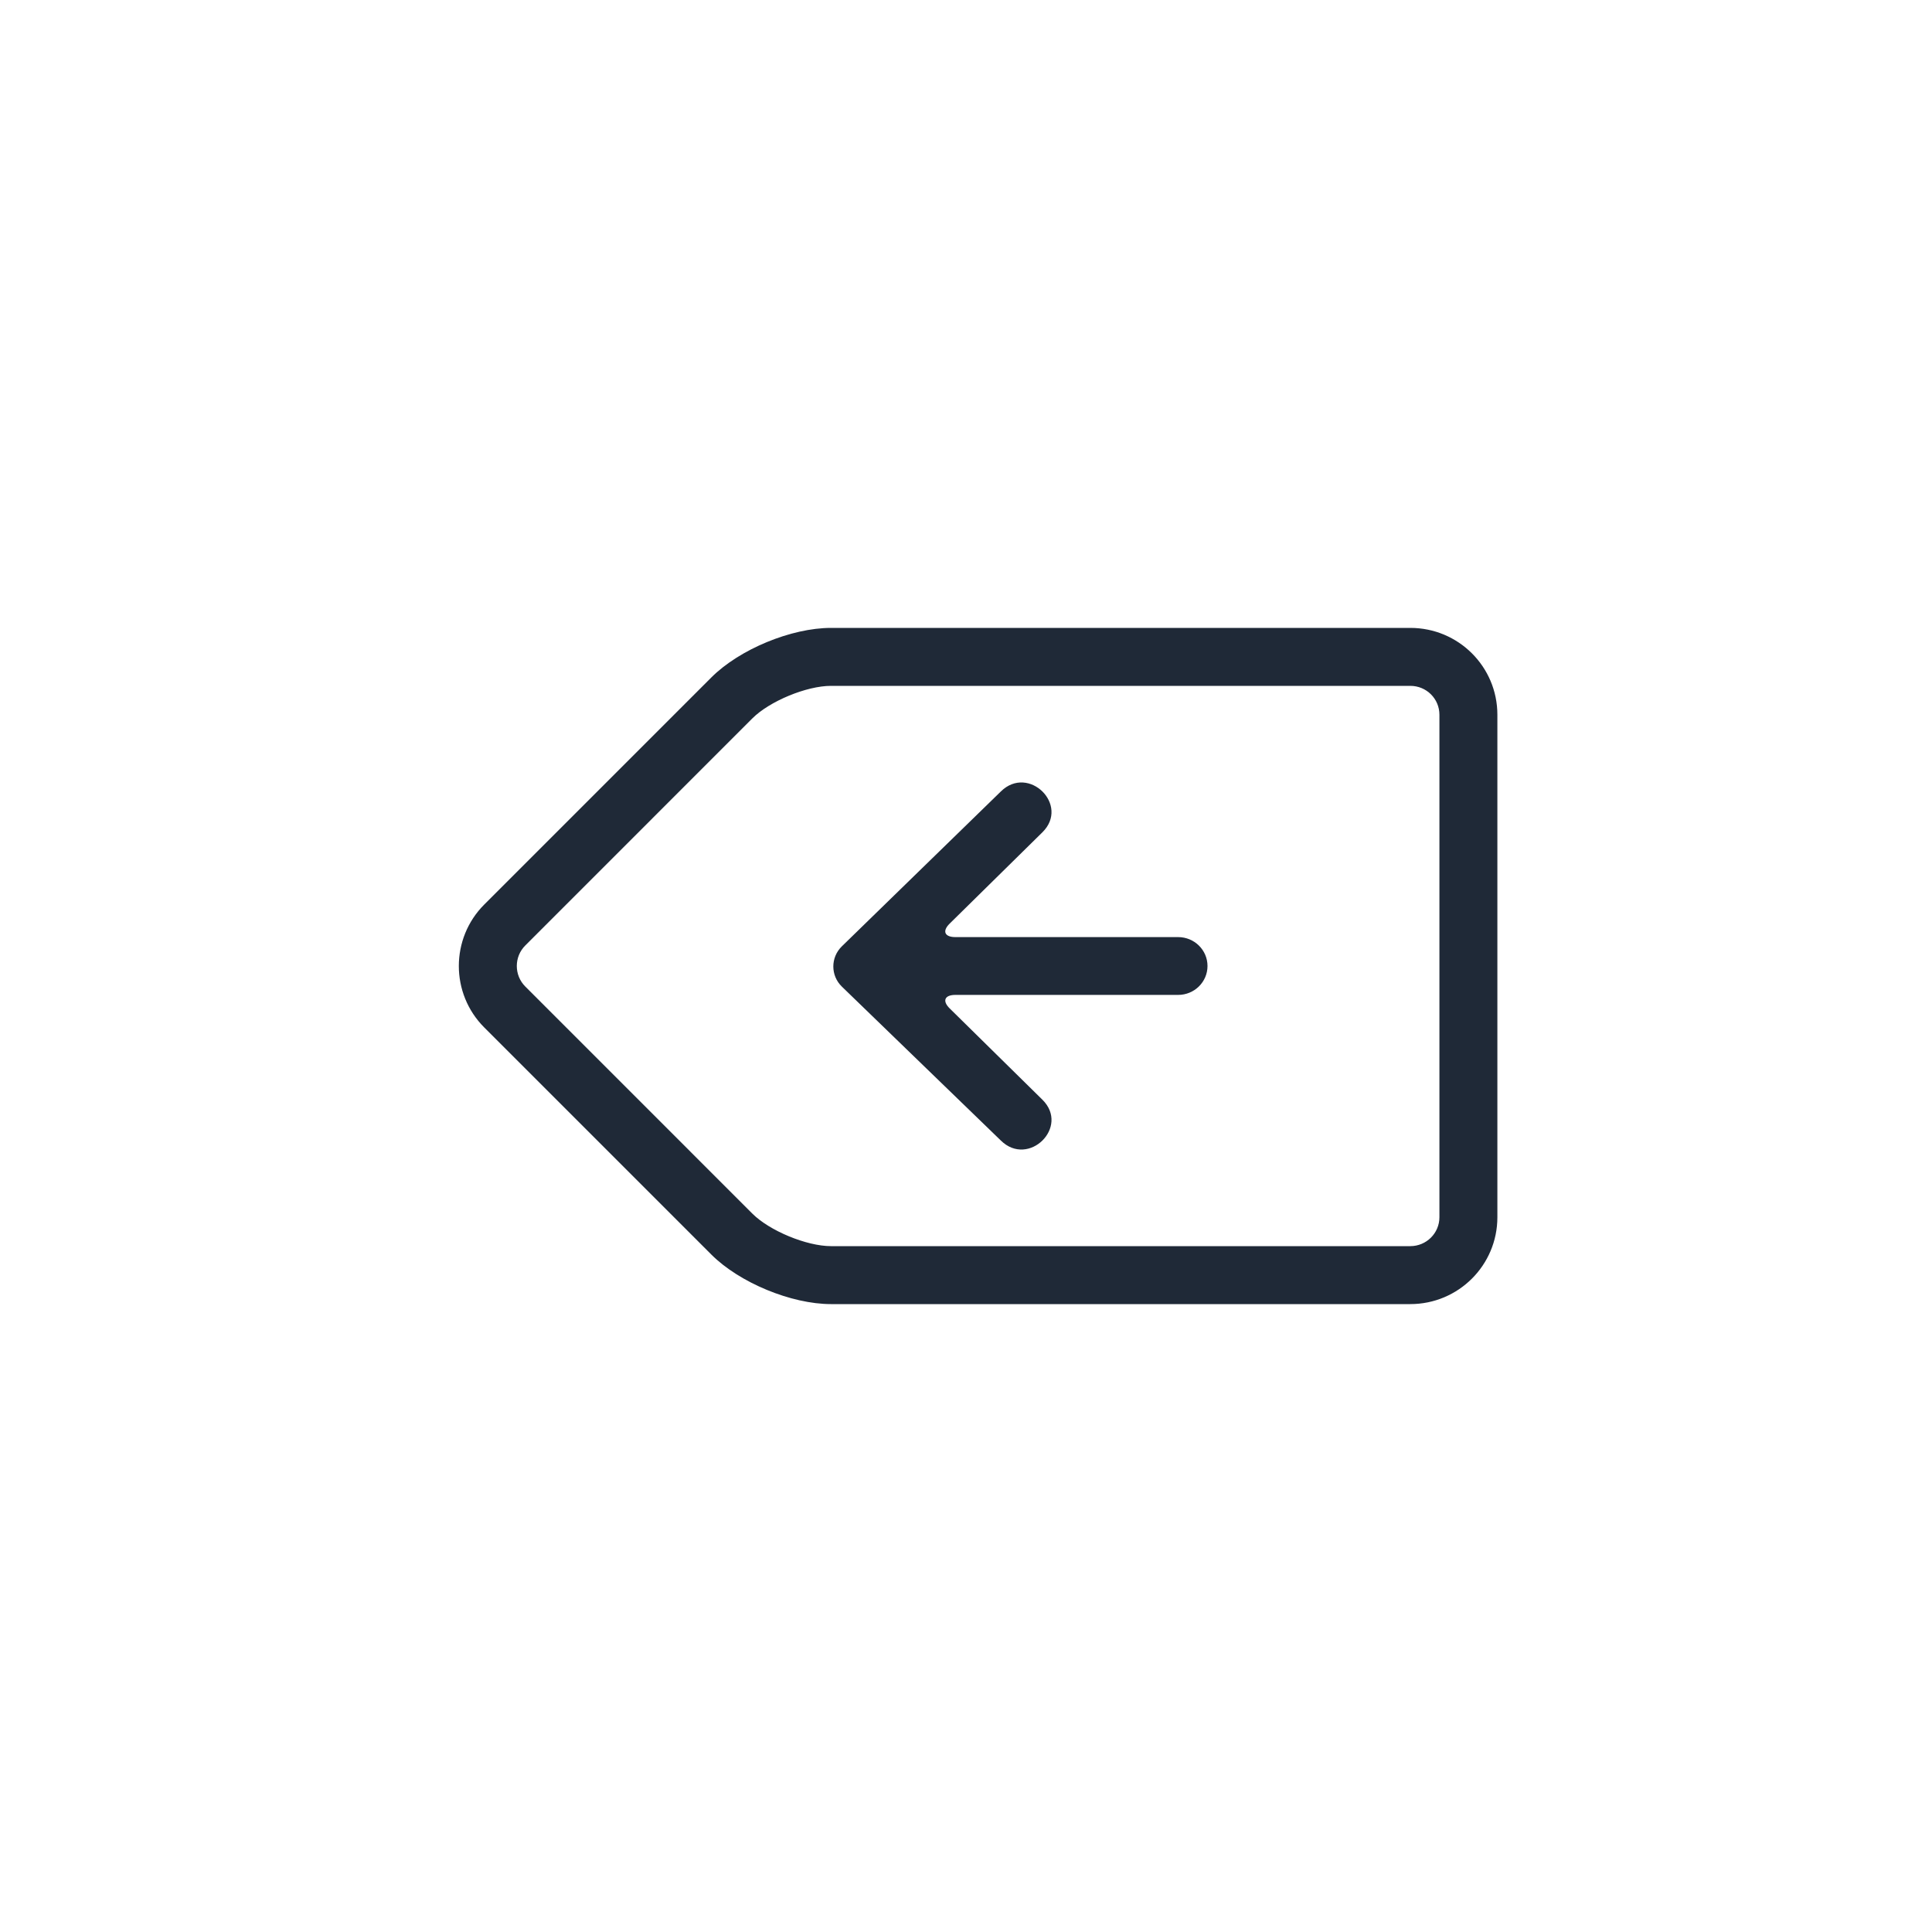 <svg xmlns="http://www.w3.org/2000/svg" xmlns:xlink="http://www.w3.org/1999/xlink" viewBox="0 0 100 100" version="1.1" x="0px" y="0px">
    <g stroke="none" stroke-width="1" fill="none" fill-rule="evenodd">
        <g>
            <path d="M53.521,41.077 C52.942,40.482 52.001,40.487 51.431,41.077 L43.465,49.305 C42.055,50.737 44.17,52.886 45.58,51.454 L50.306,46.654 C50.692,46.263 51.004,46.391 51.004,46.95 L51.004,58.481 C51.004,59.32 51.674,60 52.5,60 C53.326,60 53.996,59.32 53.996,58.481 L53.996,46.95 C53.996,46.395 54.303,46.257 54.694,46.654 L59.42,51.454 C60.83,52.886 62.945,50.737 61.535,49.305 L53.521,41.077 Z" fill="#1f2937" transform="translate(52.5, 50) rotate(-90) translate(-52.5, -50)"/>
            <path d="M27.19,48.936 C26.603,49.523 26.603,50.477 27.19,51.064 L38.94,62.815 C39.831,63.706 41.749,64.5 43.012,64.5 L72.997,64.5 C73.831,64.5 74.504,63.829 74.504,63.004 L74.504,36.996 C74.504,36.167 73.834,35.5 72.997,35.5 L43.012,35.5 C41.748,35.5 39.832,36.293 38.94,37.185 L27.19,48.936 Z M43.012,32.5 L72.997,32.5 C75.487,32.5 77.504,34.506 77.504,36.996 L77.504,63.004 C77.504,65.489 75.486,67.5 72.997,67.5 L43.012,67.5 C40.954,67.5 38.273,66.39 36.819,64.936 L25.068,53.185 C23.309,51.427 23.31,48.573 25.068,46.815 L36.819,35.064 C38.274,33.609 40.952,32.5 43.012,32.5 Z" fill="#1f2937" fill-rule="nonzero"/>
        </g>
    </g>
</svg>
